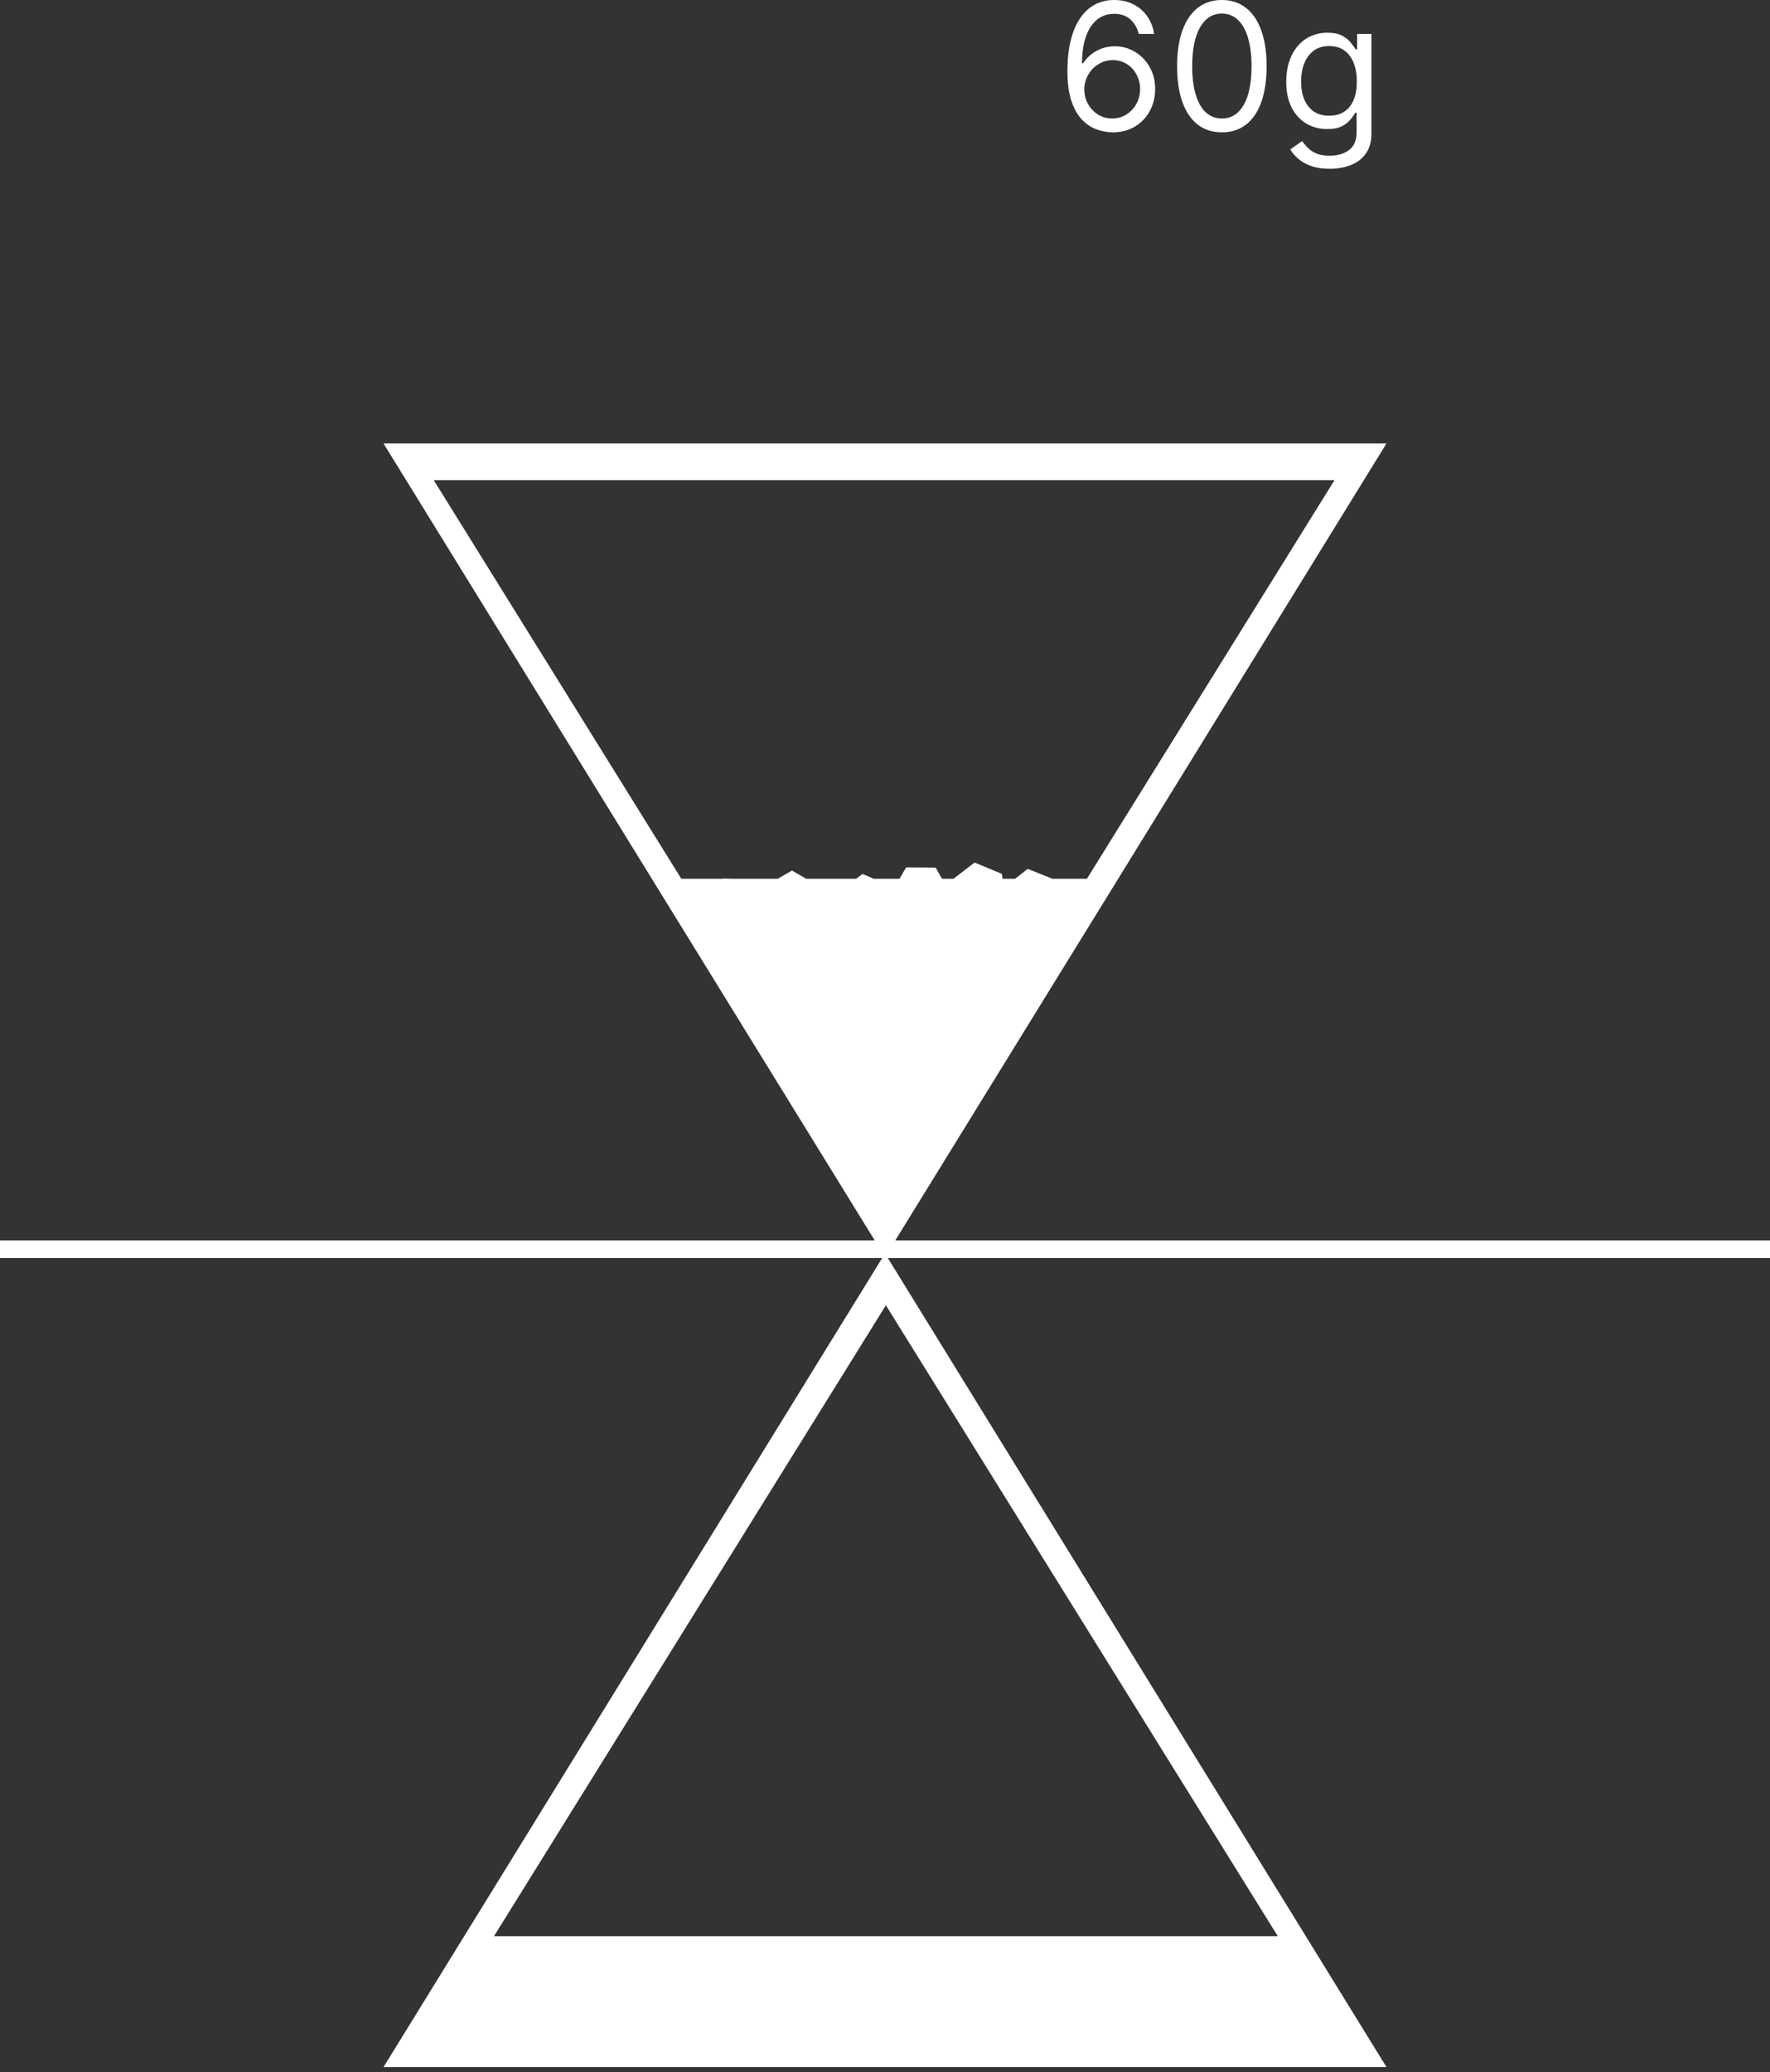 <svg width="300" height="351" viewBox="0 0 300 351" fill="none" xmlns="http://www.w3.org/2000/svg">
<rect x="0" y="0" width="300" height="351" fill="#333333" stroke="none"/>
<path fill-rule="evenodd" clip-rule="evenodd" d="M188.503 22.415C187.608 22.401 186.713 22.23 185.818 21.903C184.923 21.577 184.107 21.026 183.368 20.252C182.629 19.471 182.036 18.416 181.589 17.088C181.141 15.753 180.918 14.077 180.918 12.06C180.918 10.128 181.099 8.416 181.461 6.925C181.823 5.426 182.349 4.165 183.038 3.143C183.727 2.113 184.558 1.332 185.531 0.799C186.511 0.266 187.615 0 188.844 0C190.065 0 191.152 0.245 192.104 0.735C193.062 1.218 193.844 1.893 194.447 2.759C195.051 3.626 195.442 4.624 195.619 5.753H193.02C192.778 4.773 192.31 3.96 191.614 3.313C190.918 2.667 189.994 2.344 188.844 2.344C187.153 2.344 185.822 3.079 184.849 4.549C183.883 6.019 183.396 8.082 183.389 10.739H183.56C183.957 10.135 184.43 9.62 184.977 9.194C185.531 8.761 186.141 8.427 186.809 8.192C187.477 7.958 188.183 7.841 188.929 7.841C190.179 7.841 191.322 8.153 192.359 8.778C193.396 9.396 194.227 10.252 194.852 11.346C195.477 12.432 195.79 13.679 195.79 15.085C195.79 16.435 195.488 17.671 194.884 18.793C194.281 19.908 193.432 20.796 192.338 21.456C191.251 22.109 189.973 22.429 188.503 22.415ZM188.503 20.071C189.398 20.071 190.2 19.847 190.911 19.4C191.628 18.952 192.192 18.352 192.604 17.599C193.023 16.847 193.233 16.009 193.233 15.085C193.233 14.183 193.031 13.363 192.626 12.624C192.228 11.879 191.678 11.286 190.974 10.845C190.278 10.405 189.483 10.185 188.588 10.185C187.913 10.185 187.285 10.32 186.702 10.589C186.12 10.852 185.609 11.214 185.168 11.676C184.735 12.138 184.394 12.667 184.146 13.264C183.897 13.853 183.773 14.474 183.773 15.128C183.773 15.994 183.975 16.804 184.38 17.557C184.792 18.31 185.353 18.917 186.063 19.379C186.781 19.84 187.594 20.071 188.503 20.071ZM207.096 22.415C205.491 22.415 204.123 21.978 202.994 21.104C201.865 20.224 201.002 18.949 200.405 17.28C199.809 15.604 199.51 13.579 199.51 11.207C199.51 8.849 199.809 6.836 200.405 5.167C201.009 3.491 201.876 2.212 203.005 1.332C204.141 0.444 205.505 0 207.096 0C208.687 0 210.047 0.444 211.176 1.332C212.312 2.212 213.179 3.491 213.775 5.167C214.379 6.836 214.681 8.849 214.681 11.207C214.681 13.579 214.383 15.604 213.786 17.28C213.189 18.949 212.327 20.224 211.197 21.104C210.068 21.978 208.701 22.415 207.096 22.415ZM207.096 20.071C208.687 20.071 209.922 19.304 210.803 17.77C211.684 16.236 212.124 14.048 212.124 11.207C212.124 9.318 211.922 7.71 211.517 6.381C211.119 5.053 210.544 4.041 209.791 3.345C209.045 2.649 208.147 2.301 207.096 2.301C205.519 2.301 204.287 3.079 203.399 4.634C202.511 6.183 202.067 8.374 202.067 11.207C202.067 13.097 202.266 14.702 202.664 16.023C203.062 17.344 203.633 18.349 204.379 19.038C205.132 19.727 206.037 20.071 207.096 20.071ZM225.377 28.594C224.162 28.594 223.118 28.438 222.245 28.125C221.371 27.82 220.643 27.415 220.061 26.91C219.486 26.413 219.028 25.881 218.687 25.312L220.689 23.906C220.917 24.204 221.204 24.546 221.552 24.929C221.9 25.32 222.376 25.657 222.98 25.941C223.591 26.232 224.39 26.378 225.377 26.378C226.698 26.378 227.788 26.058 228.648 25.419C229.507 24.78 229.937 23.778 229.937 22.415V19.091H229.724C229.539 19.389 229.276 19.759 228.935 20.199C228.601 20.632 228.118 21.019 227.486 21.36C226.861 21.694 226.016 21.861 224.951 21.861C223.63 21.861 222.444 21.548 221.393 20.923C220.349 20.298 219.521 19.389 218.91 18.196C218.307 17.003 218.005 15.554 218.005 13.849C218.005 12.173 218.3 10.714 218.889 9.471C219.479 8.221 220.299 7.255 221.35 6.573C222.401 5.884 223.616 5.54 224.993 5.54C226.059 5.54 226.904 5.717 227.529 6.072C228.161 6.42 228.644 6.818 228.978 7.266C229.319 7.706 229.581 8.068 229.766 8.352H230.022V5.753H232.451V22.585C232.451 23.991 232.131 25.135 231.492 26.016C230.86 26.903 230.008 27.553 228.935 27.965C227.87 28.384 226.684 28.594 225.377 28.594ZM225.292 19.602C226.3 19.602 227.153 19.371 227.849 18.91C228.545 18.448 229.074 17.784 229.436 16.918C229.798 16.051 229.979 15.014 229.979 13.807C229.979 12.628 229.802 11.587 229.447 10.685C229.091 9.783 228.566 9.077 227.87 8.565C227.174 8.054 226.314 7.798 225.292 7.798C224.226 7.798 223.339 8.068 222.628 8.608C221.925 9.148 221.396 9.872 221.041 10.781C220.693 11.69 220.519 12.699 220.519 13.807C220.519 14.943 220.697 15.948 221.052 16.822C221.414 17.688 221.947 18.37 222.65 18.867C223.36 19.357 224.241 19.602 225.292 19.602ZM0 213.117H149.519L65 350.171H235L150.481 213.117H300V210.117H151.748L235 75.117H65L148.252 210.117H0V213.117ZM115.479 148.867L73.51 81.335H226.19L184.221 148.867H178.389L174.184 147.19L172.058 148.867H169.918L169.81 148.037L165.194 146.116L161.598 148.867H159.657L158.583 146.976L153.583 146.941L152.453 148.867H148.097L146.202 148.047L145.098 148.867H136.652L134.235 147.471L131.819 148.867H124.044L122.651 148.817L122.62 148.867H115.479ZM216.577 328L150.15 221.117L83.724 328H216.577Z" fill="white"/>
</svg>
